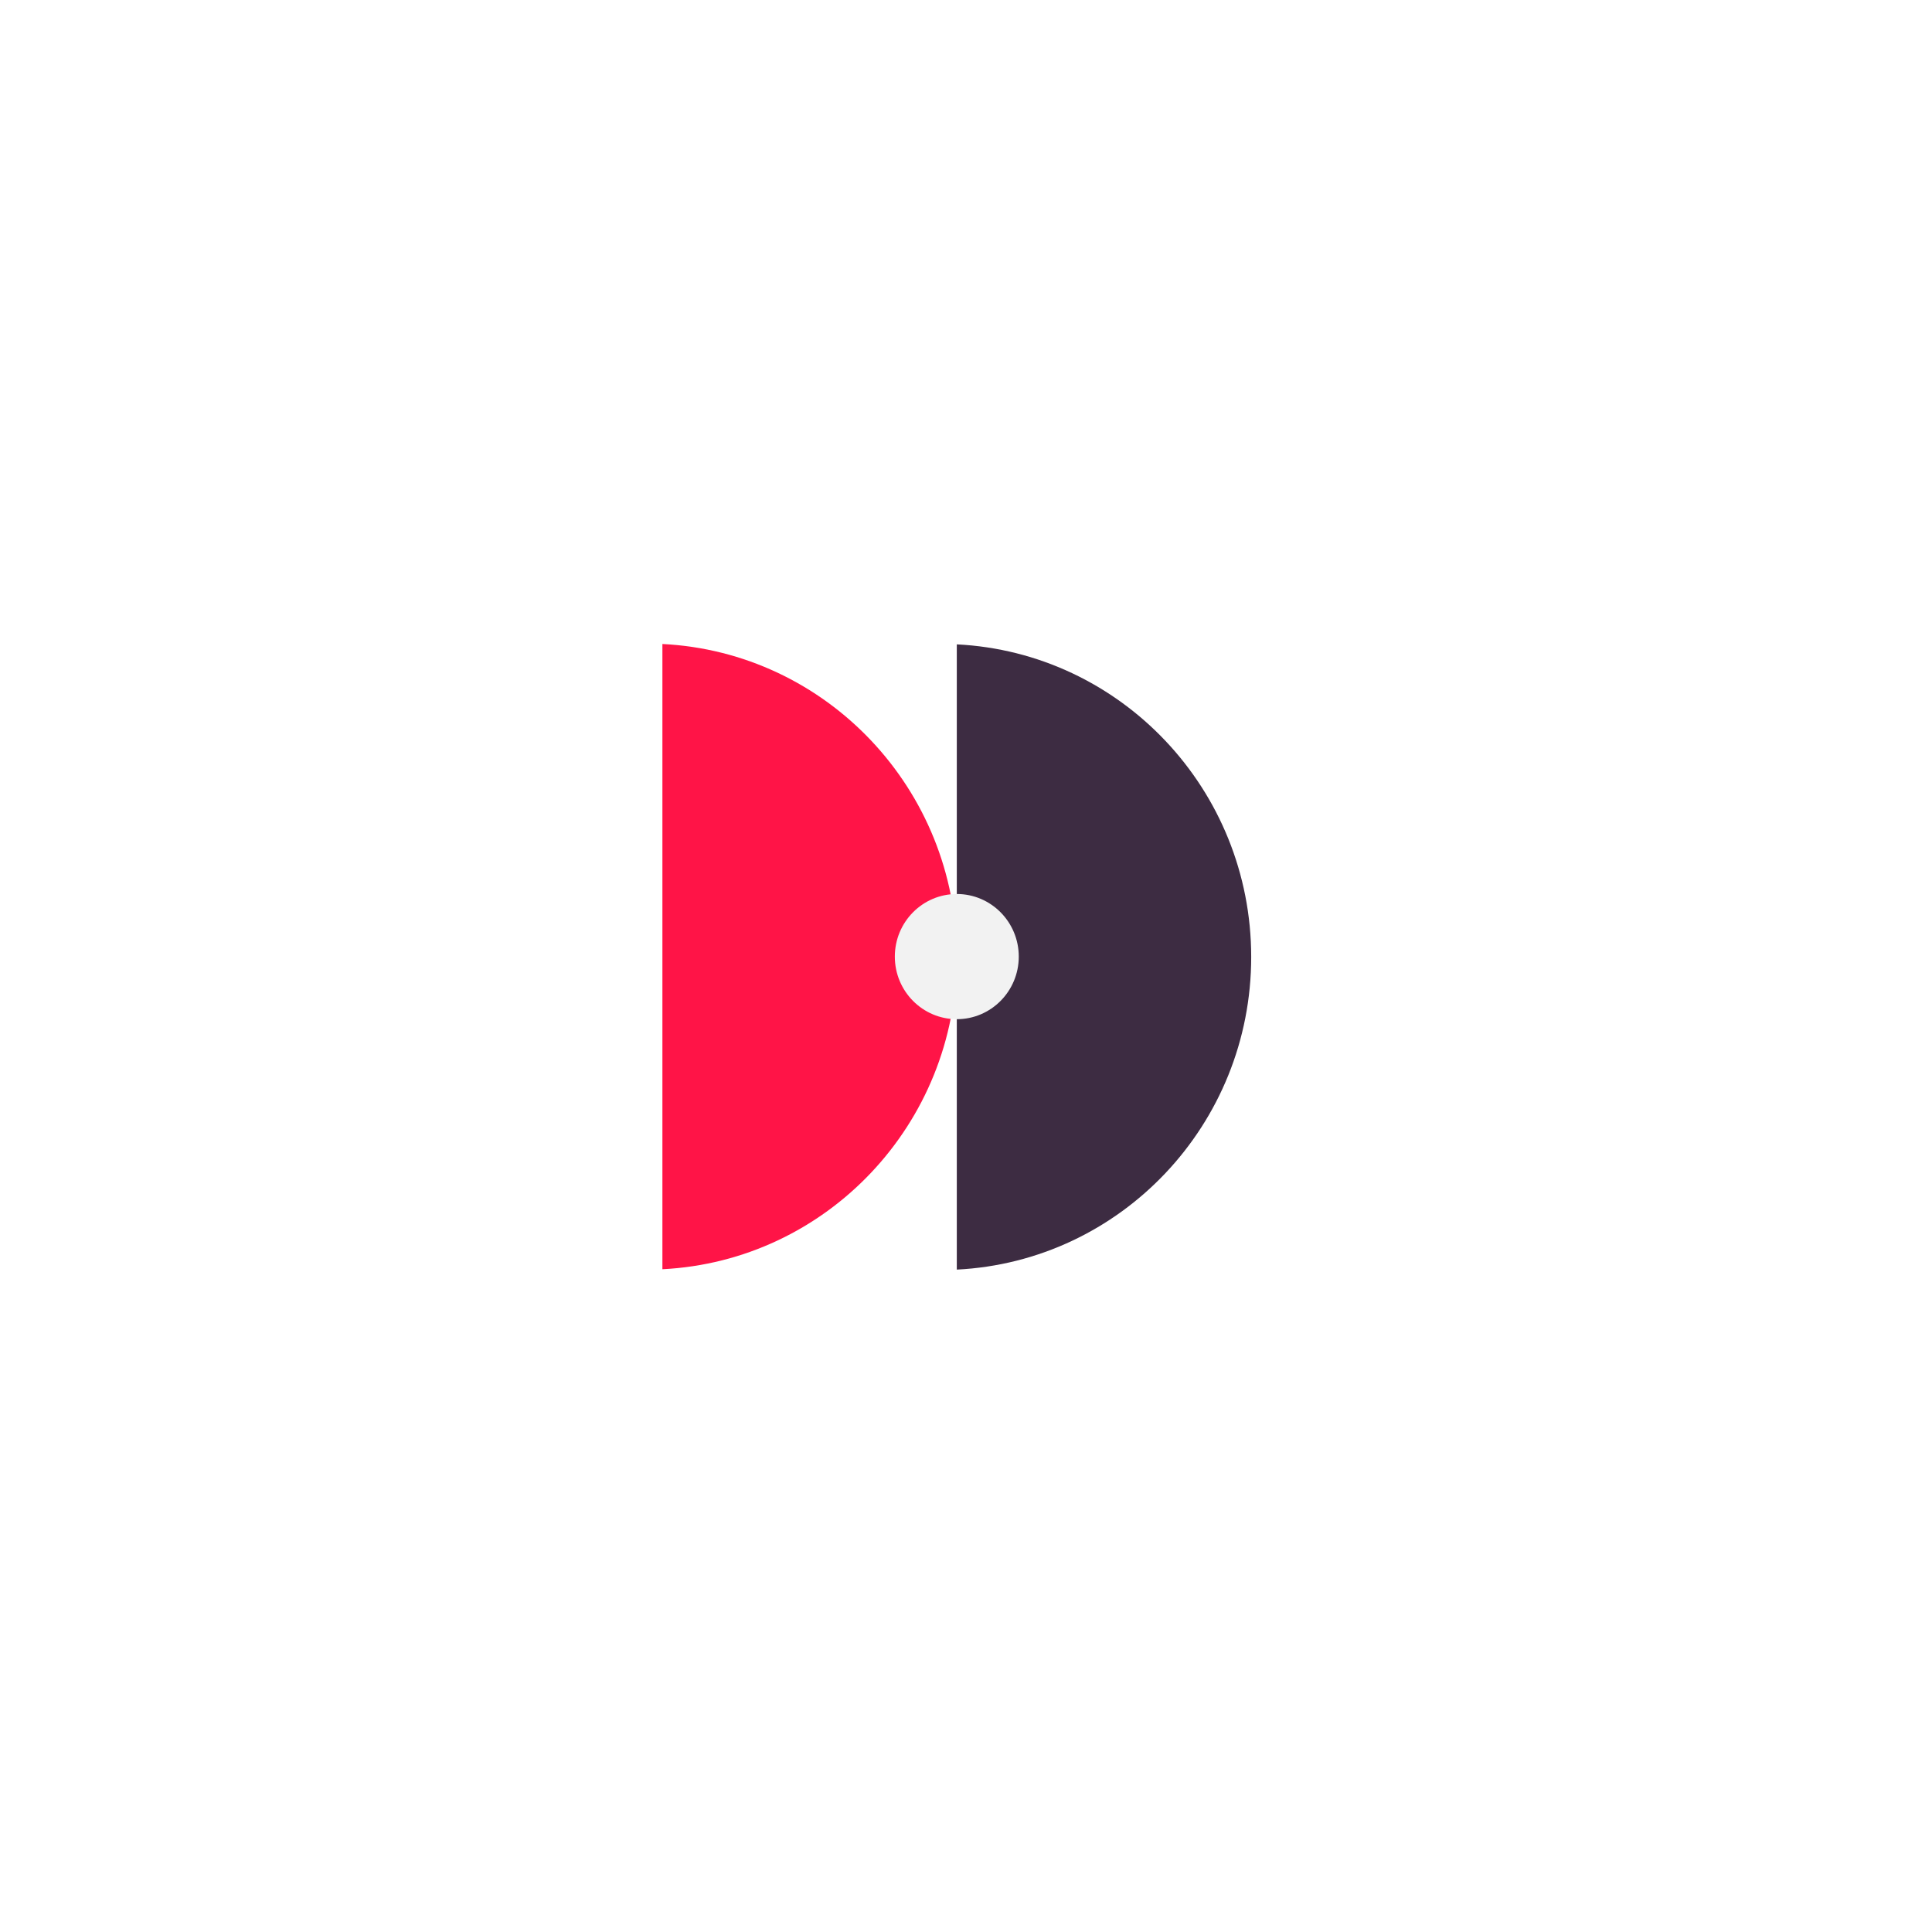 <svg width="105" height="105" fill="none" xmlns="http://www.w3.org/2000/svg"><g filter="url(#filter0_d)"><rect x="20" y="20" width="65" height="65" rx="5" fill="#fff"/></g><path fill-rule="evenodd" clip-rule="evenodd" d="M36 35v33.98c8.91-.444 16-7.881 16-16.99 0-9.11-7.09-16.547-16-16.99zm-.831 34h-.022.022z" fill="#FF1447"/><path fill-rule="evenodd" clip-rule="evenodd" d="M52 35.02c8.91.444 16 7.881 16 16.99 0 9.11-7.09 16.547-16 16.99V35.02zm-.819 34h-.046.046z" fill="#3D2C42"/><ellipse cx="52" cy="51.989" rx="3.368" ry="3.402" fill="#F2F2F2"/><defs><filter id="filter0_d" x="0" y="0" width="105" height="105" filterUnits="userSpaceOnUse" color-interpolation-filters="sRGB"><feFlood flood-opacity="0" result="BackgroundImageFix"/><feColorMatrix in="SourceAlpha" values="0 0 0 0 0 0 0 0 0 0 0 0 0 0 0 0 0 0 127 0"/><feOffset/><feGaussianBlur stdDeviation="10"/><feColorMatrix values="0 0 0 0 0 0 0 0 0 0 0 0 0 0 0 0 0 0 0.05 0"/><feBlend in2="BackgroundImageFix" result="effect1_dropShadow"/><feBlend in="SourceGraphic" in2="effect1_dropShadow" result="shape"/></filter></defs></svg>